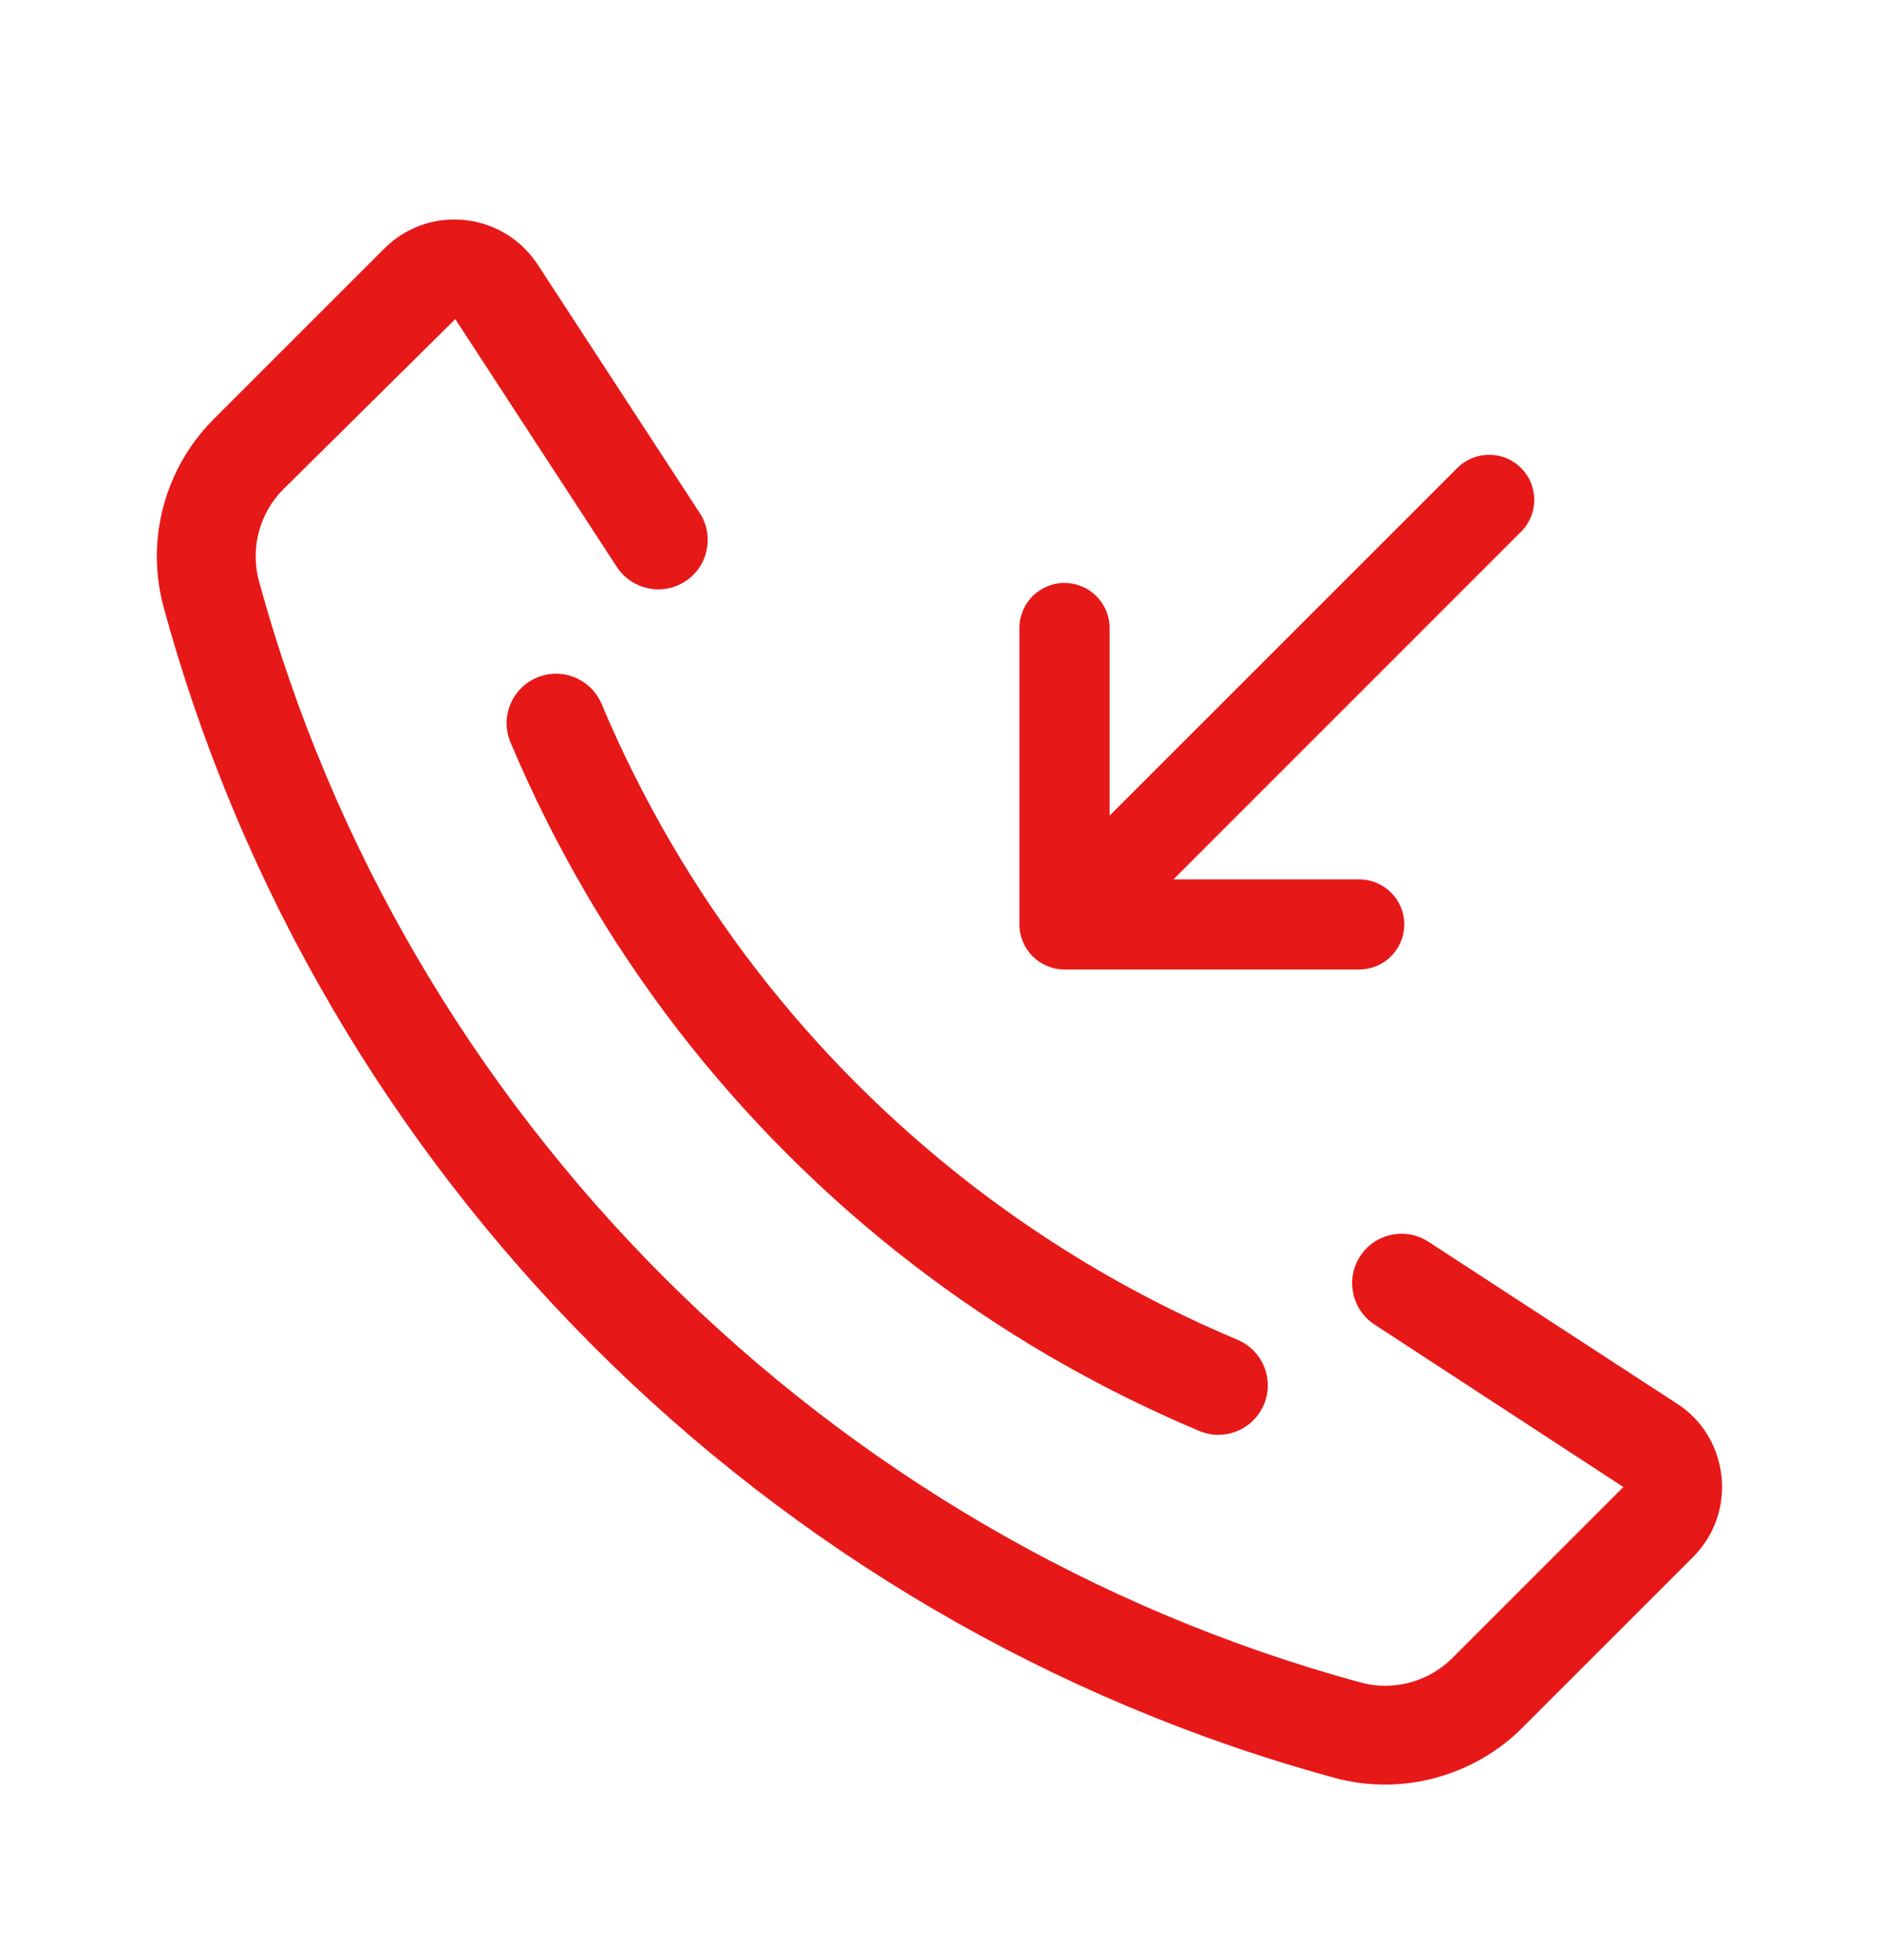 <?xml version="1.0" encoding="UTF-8"?>
<svg width="24px" height="25px" viewBox="0 0 24 25" version="1.1" xmlns="http://www.w3.org/2000/svg" xmlns:xlink="http://www.w3.org/1999/xlink">
    <!-- Generator: sketchtool 62 (101010) - https://sketch.com -->
    <title>6BCA7B39-CE48-4BF8-926C-5BE4B9FB5A13</title>
    <desc>Created with sketchtool.</desc>
    <g id="Prepaid-desktop" stroke="none" stroke-width="1" fill="none" fill-rule="evenodd">
        <g id="14_IR_Prepaid_Desktop_packdetailss" transform="translate(-136, -597)" fill="#E71818">
            <g id="Group-15" transform="translate(104, 383)">
                <g id="Group-12">
                    <g id="Group-8">
                        <g id="Group-7" transform="translate(32, 127)">
                            <g id="Group-9-Copy" transform="translate(0, 51)">
                                <g id="icon/incoming-call/Red" transform="translate(0, 36.8)">
                                    <g id="Group-35" transform="translate(2, 2)">
                                        <path d="M5.672,6.179 C5.607,6.024 5.485,5.904 5.329,5.84 C5.177,5.777 5.006,5.777 4.847,5.842 C4.693,5.907 4.572,6.029 4.507,6.186 C4.444,6.343 4.445,6.514 4.51,6.668 C4.787,7.326 5.108,7.969 5.464,8.578 C5.817,9.185 6.215,9.776 6.646,10.336 C7.079,10.896 7.548,11.429 8.04,11.92 C8.537,12.417 9.07,12.886 9.624,13.313 C10.182,13.744 10.774,14.142 11.382,14.497 C11.993,14.853 12.636,15.174 13.293,15.451 C13.37,15.483 13.452,15.5 13.536,15.5 C13.791,15.5 14.019,15.348 14.118,15.114 L14.118,15.114 C14.183,14.959 14.184,14.788 14.12,14.63 C14.056,14.475 13.936,14.353 13.781,14.288 C13.177,14.034 12.583,13.738 12.017,13.408 C11.449,13.076 10.903,12.708 10.395,12.316 C9.879,11.917 9.387,11.484 8.931,11.028 C8.477,10.575 8.044,10.083 7.645,9.566 C7.246,9.047 6.878,8.501 6.553,7.943 C6.223,7.377 5.926,6.784 5.672,6.179" id="Fill-9"></path>
                                        <path d="M19.954,16.034 L19.952,16.021 C19.908,15.635 19.697,15.298 19.378,15.098 L16.218,13.039 C16.077,12.946 15.909,12.915 15.744,12.949 C15.58,12.983 15.438,13.08 15.345,13.222 C15.253,13.363 15.222,13.532 15.257,13.697 C15.292,13.862 15.389,14.003 15.529,14.094 L18.702,16.166 L16.522,18.346 C16.215,18.653 15.765,18.773 15.347,18.658 C8.541,16.802 3.16,11.42 1.303,4.614 C1.189,4.195 1.308,3.745 1.614,3.439 L3.806,1.27 L5.867,4.432 C6.057,4.722 6.448,4.804 6.738,4.615 C6.879,4.524 6.976,4.383 7.011,4.218 C7.046,4.053 7.015,3.884 6.923,3.743 L4.874,0.601 C4.666,0.268 4.326,0.052 3.939,0.008 C3.547,-0.036 3.173,0.098 2.899,0.372 L0.724,2.547 C0.098,3.173 -0.146,4.092 0.087,4.945 C2.06,12.18 7.78,17.9 15.015,19.874 C15.227,19.932 15.445,19.961 15.663,19.961 C16.316,19.961 16.954,19.697 17.413,19.237 L19.588,17.062 C19.86,16.79 19.993,16.416 19.954,16.034" id="Fill-11"></path>
                                    </g>
                                    <path d="M19.397,5.169 C19.172,4.944 18.809,4.944 18.584,5.169 L14.15,9.603 L14.15,7.21 C14.15,6.893 13.893,6.635 13.575,6.635 C13.257,6.635 13,6.893 13,7.21 L13,10.968 C13,10.972 13.002,10.976 13.002,10.98 C13.002,10.983 13,10.986 13,10.99 C13,11.308 13.257,11.565 13.575,11.565 L17.333,11.565 C17.65,11.565 17.908,11.308 17.908,10.99 C17.908,10.673 17.65,10.416 17.333,10.416 L14.964,10.416 L19.397,5.982 C19.622,5.758 19.622,5.394 19.397,5.169" id="Fill-1"></path>
                                </g>
                            </g>
                        </g>
                    </g>
                </g>
            </g>
        </g>
    </g>
</svg>